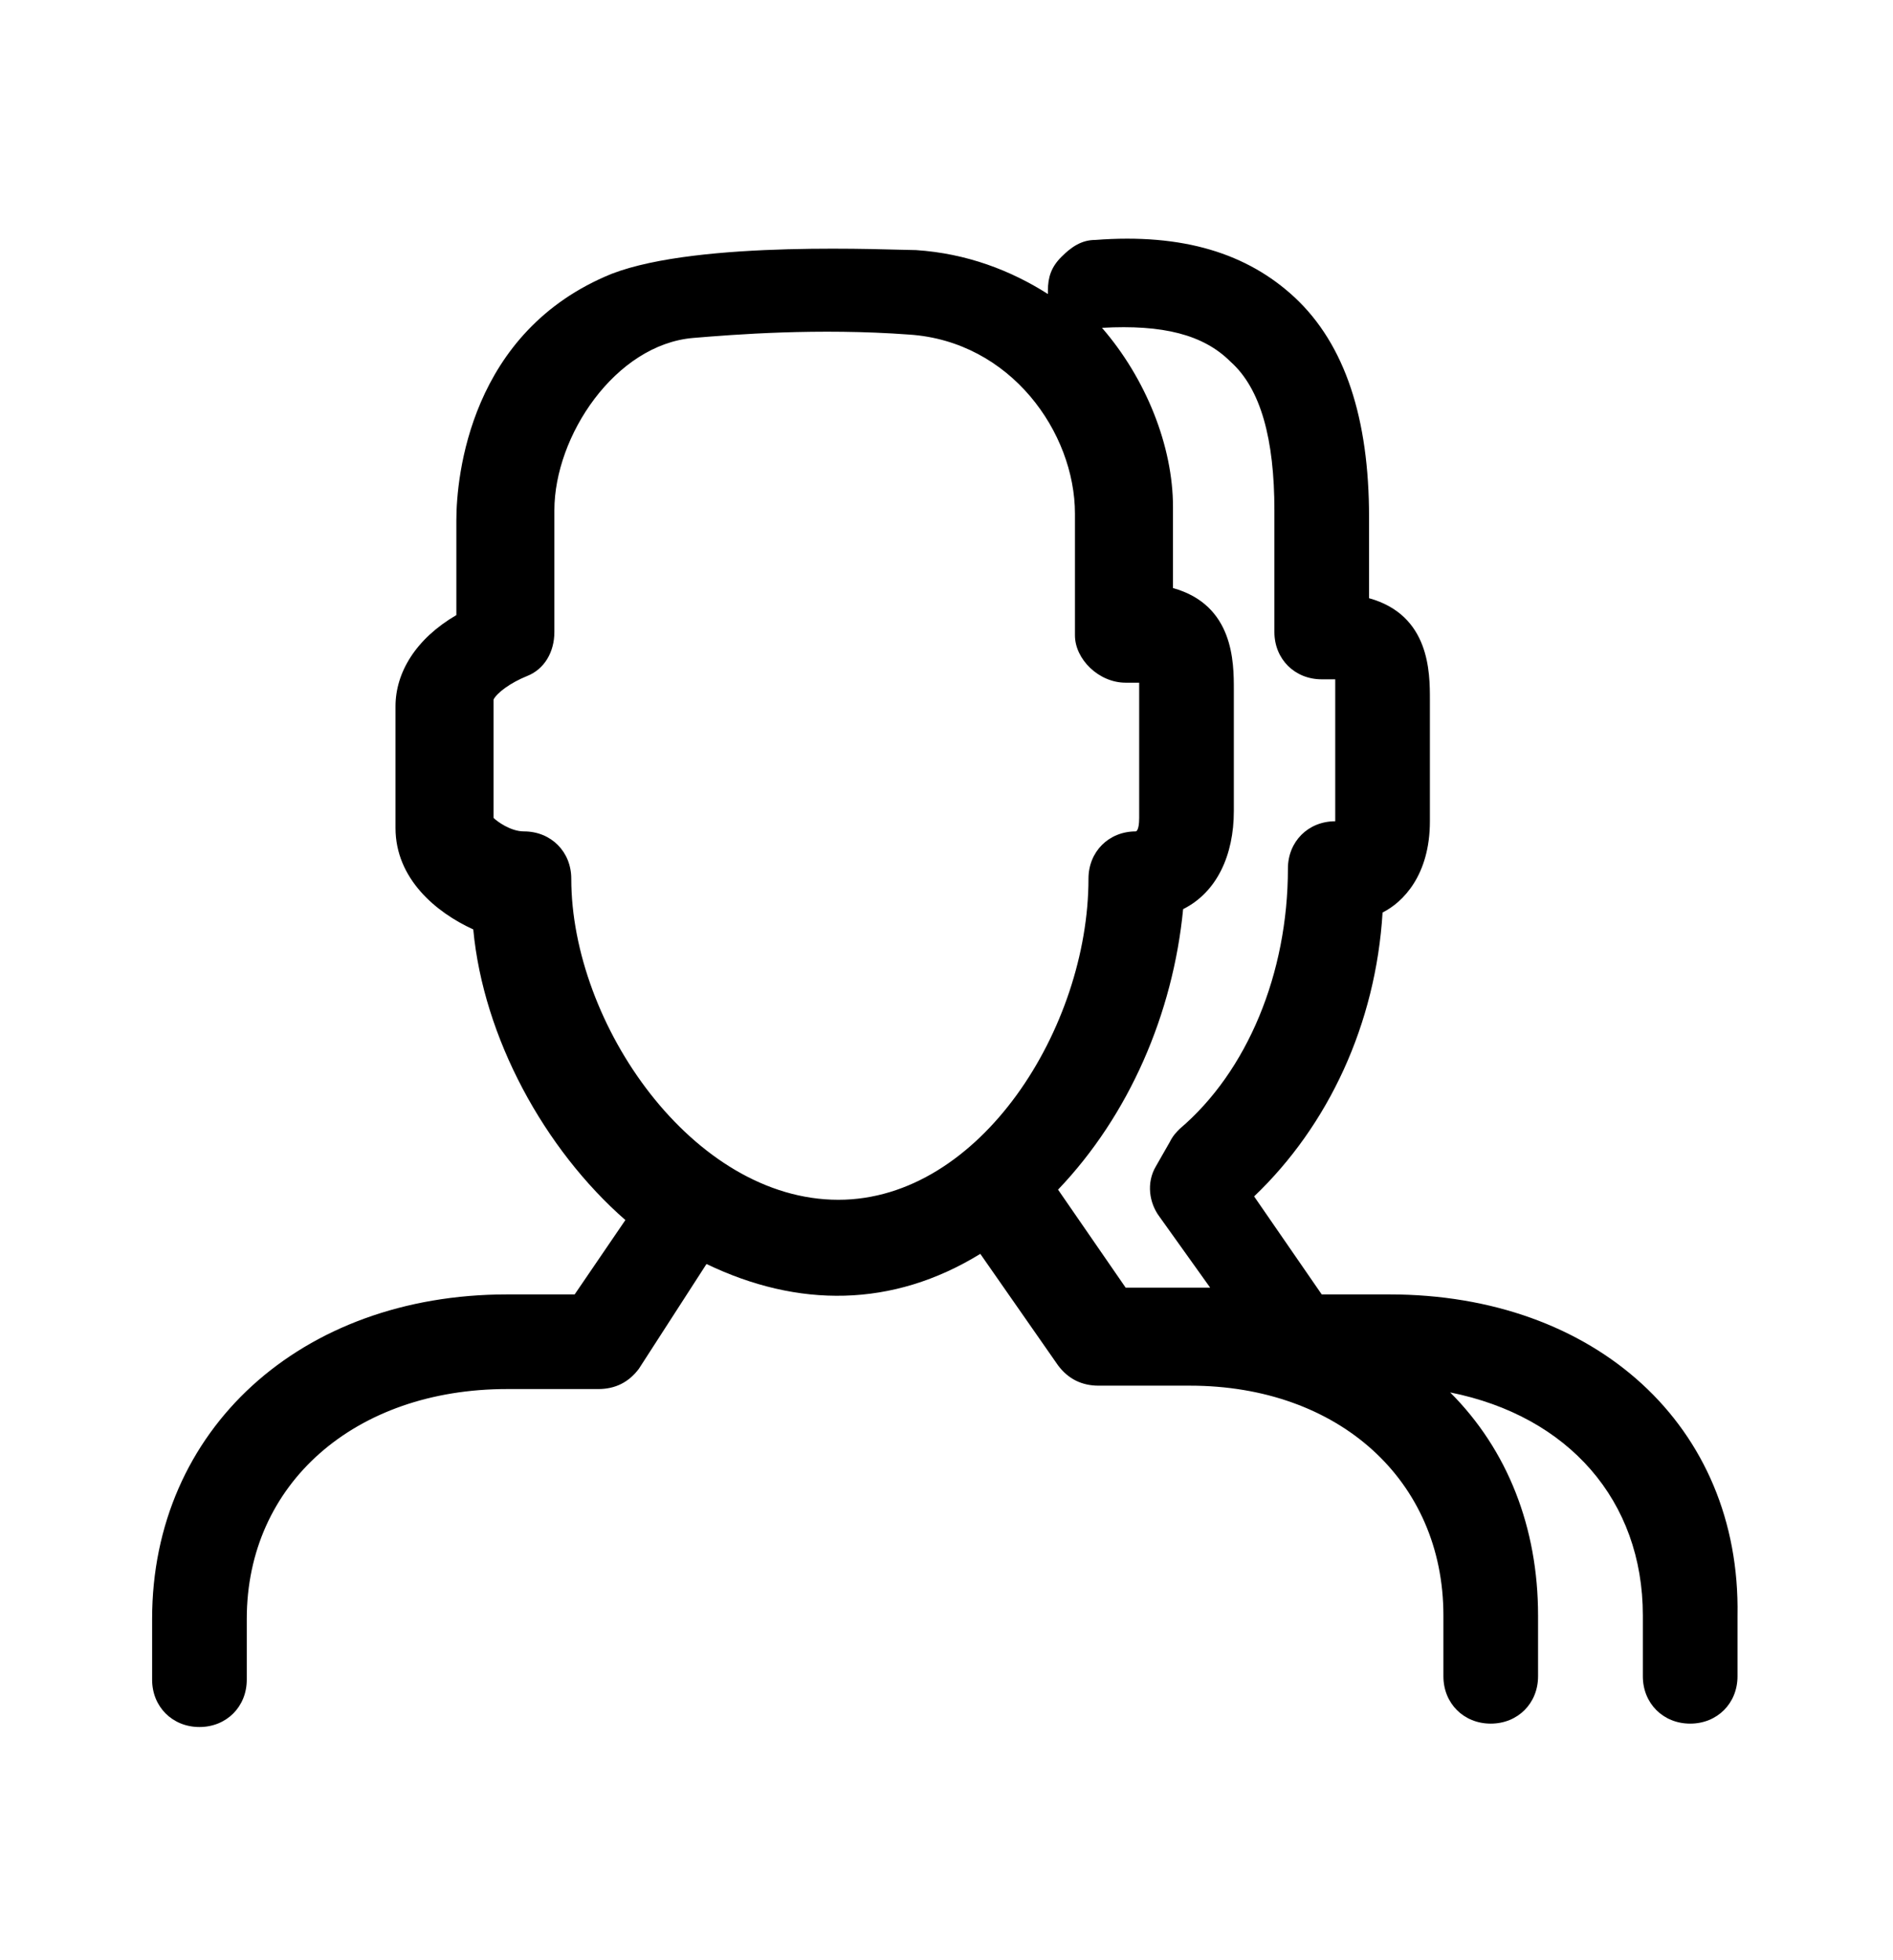 <svg xmlns="http://www.w3.org/2000/svg" viewBox="0 0 56 58"><style>.st0{fill:#e6e7e8}.st1{filter:url(#Adobe_OpacityMaskFilter)}.st2{fill:#fff}.st3{mask:url(#mask-2_1_)}.st3,.st4{fill:#343434}.st5{filter:url(#Adobe_OpacityMaskFilter_1_)}.st6{mask:url(#mask-4_1_);fill:#4a4a4a}.st7{filter:url(#Adobe_OpacityMaskFilter_2_)}.st8{mask:url(#mask-6_1_);fill:#343434}.st9{fill:#231f20}.st10{fill:none}.st11{fill-rule:evenodd;clip-rule:evenodd}.st12{fill:none;stroke:#1d1d1b;stroke-linecap:round;stroke-linejoin:round;stroke-miterlimit:10}.st13,.st14,.st15{stroke:#000;stroke-miterlimit:10}.st13{fill:none;stroke-linecap:round;stroke-linejoin:round}.st14{stroke-width:.285}.st15{stroke-width:.41}.st16{fill:#050505}.st17{fill:#45a1da}.st18,.st19{fill:#fff;stroke:#000;stroke-miterlimit:10}.st19{fill:none}.st20{clip-path:url(#SVGID_3_)}.st21{clip-path:url(#SVGID_4_)}.st22{display:none}</style><path d="M41.1 38.3h-2l-2-2.9c2.2-2.1 3.6-5.1 3.8-8.4.6-.3 1.4-1.1 1.4-2.7v-3.6c0-.8 0-2.5-1.8-3v-2.4c0-2.9-.7-5.1-2.2-6.5-1.4-1.3-3.3-1.9-5.9-1.7-.4 0-.7.2-1 .5-.3.3-.4.6-.4 1v.1c-1.1-.7-2.4-1.2-3.9-1.3-.7 0-6.4-.3-9 .7-4.2 1.7-4.6 6-4.6 7.3v2.8c-1.2.7-1.8 1.7-1.8 2.7v3.6c0 1.5 1.2 2.5 2.3 3 .3 3.2 2.1 6.5 4.5 8.6L17 38.3h-2c-6.1 0-10.5 4-10.5 9.6v1.8c0 .8.6 1.4 1.4 1.4s1.4-.6 1.4-1.4v-1.8c0-4 3.2-6.8 7.7-6.8h2.7c.5 0 .9-.2 1.2-.6l2-3.1c2.7 1.3 5.5 1.3 8.1-.3l2.3 3.3c.3.4.7.6 1.2.6h2.7c4.4 0 7.5 2.8 7.5 6.8v1.8c0 .8.6 1.4 1.4 1.4.8 0 1.4-.6 1.4-1.4v-1.8c0-2.6-.9-4.9-2.6-6.6 3.5.7 5.7 3.2 5.7 6.6v1.8c0 .8.6 1.4 1.4 1.4.8 0 1.4-.6 1.4-1.4v-1.8c.1-5.6-4.2-9.5-10.3-9.5zm-7.8-18.1h.4v4c0 .4-.1.4-.1.4-.8 0-1.4.6-1.4 1.4 0 4.4-3.2 9.5-7.4 9.5-4.3 0-7.9-5.2-7.9-9.5 0-.8-.6-1.4-1.4-1.4-.4 0-.8-.3-.9-.4v-3.5c.1-.2.5-.5 1-.7.5-.2.8-.7.8-1.3v-3.6c0-2.2 1.8-4.9 4.1-5.1 1.2-.1 3.7-.3 6.4-.1 3 .2 4.9 2.9 4.9 5.3v3.6c0 .7.7 1.4 1.5 1.4zm-.7-10.5c1.8-.1 3 .2 3.8 1 .9.8 1.3 2.3 1.3 4.4v3.6c0 .8.6 1.4 1.4 1.4h.4v4.2c-.8 0-1.4.6-1.4 1.4 0 3.1-1.2 6-3.2 7.7-.1.1-.2.2-.3.4l-.4.7c-.3.5-.2 1.1.1 1.5l1.5 2.1h-2.5l-2-2.9c2.1-2.2 3.4-5.2 3.7-8.3 1-.5 1.5-1.6 1.5-2.9v-3.6c0-.8 0-2.5-1.8-3V15c0-1.8-.8-3.8-2.1-5.3-.1 0 0 0 0 0z" id="FILAIRES_x5F_3"/></svg>